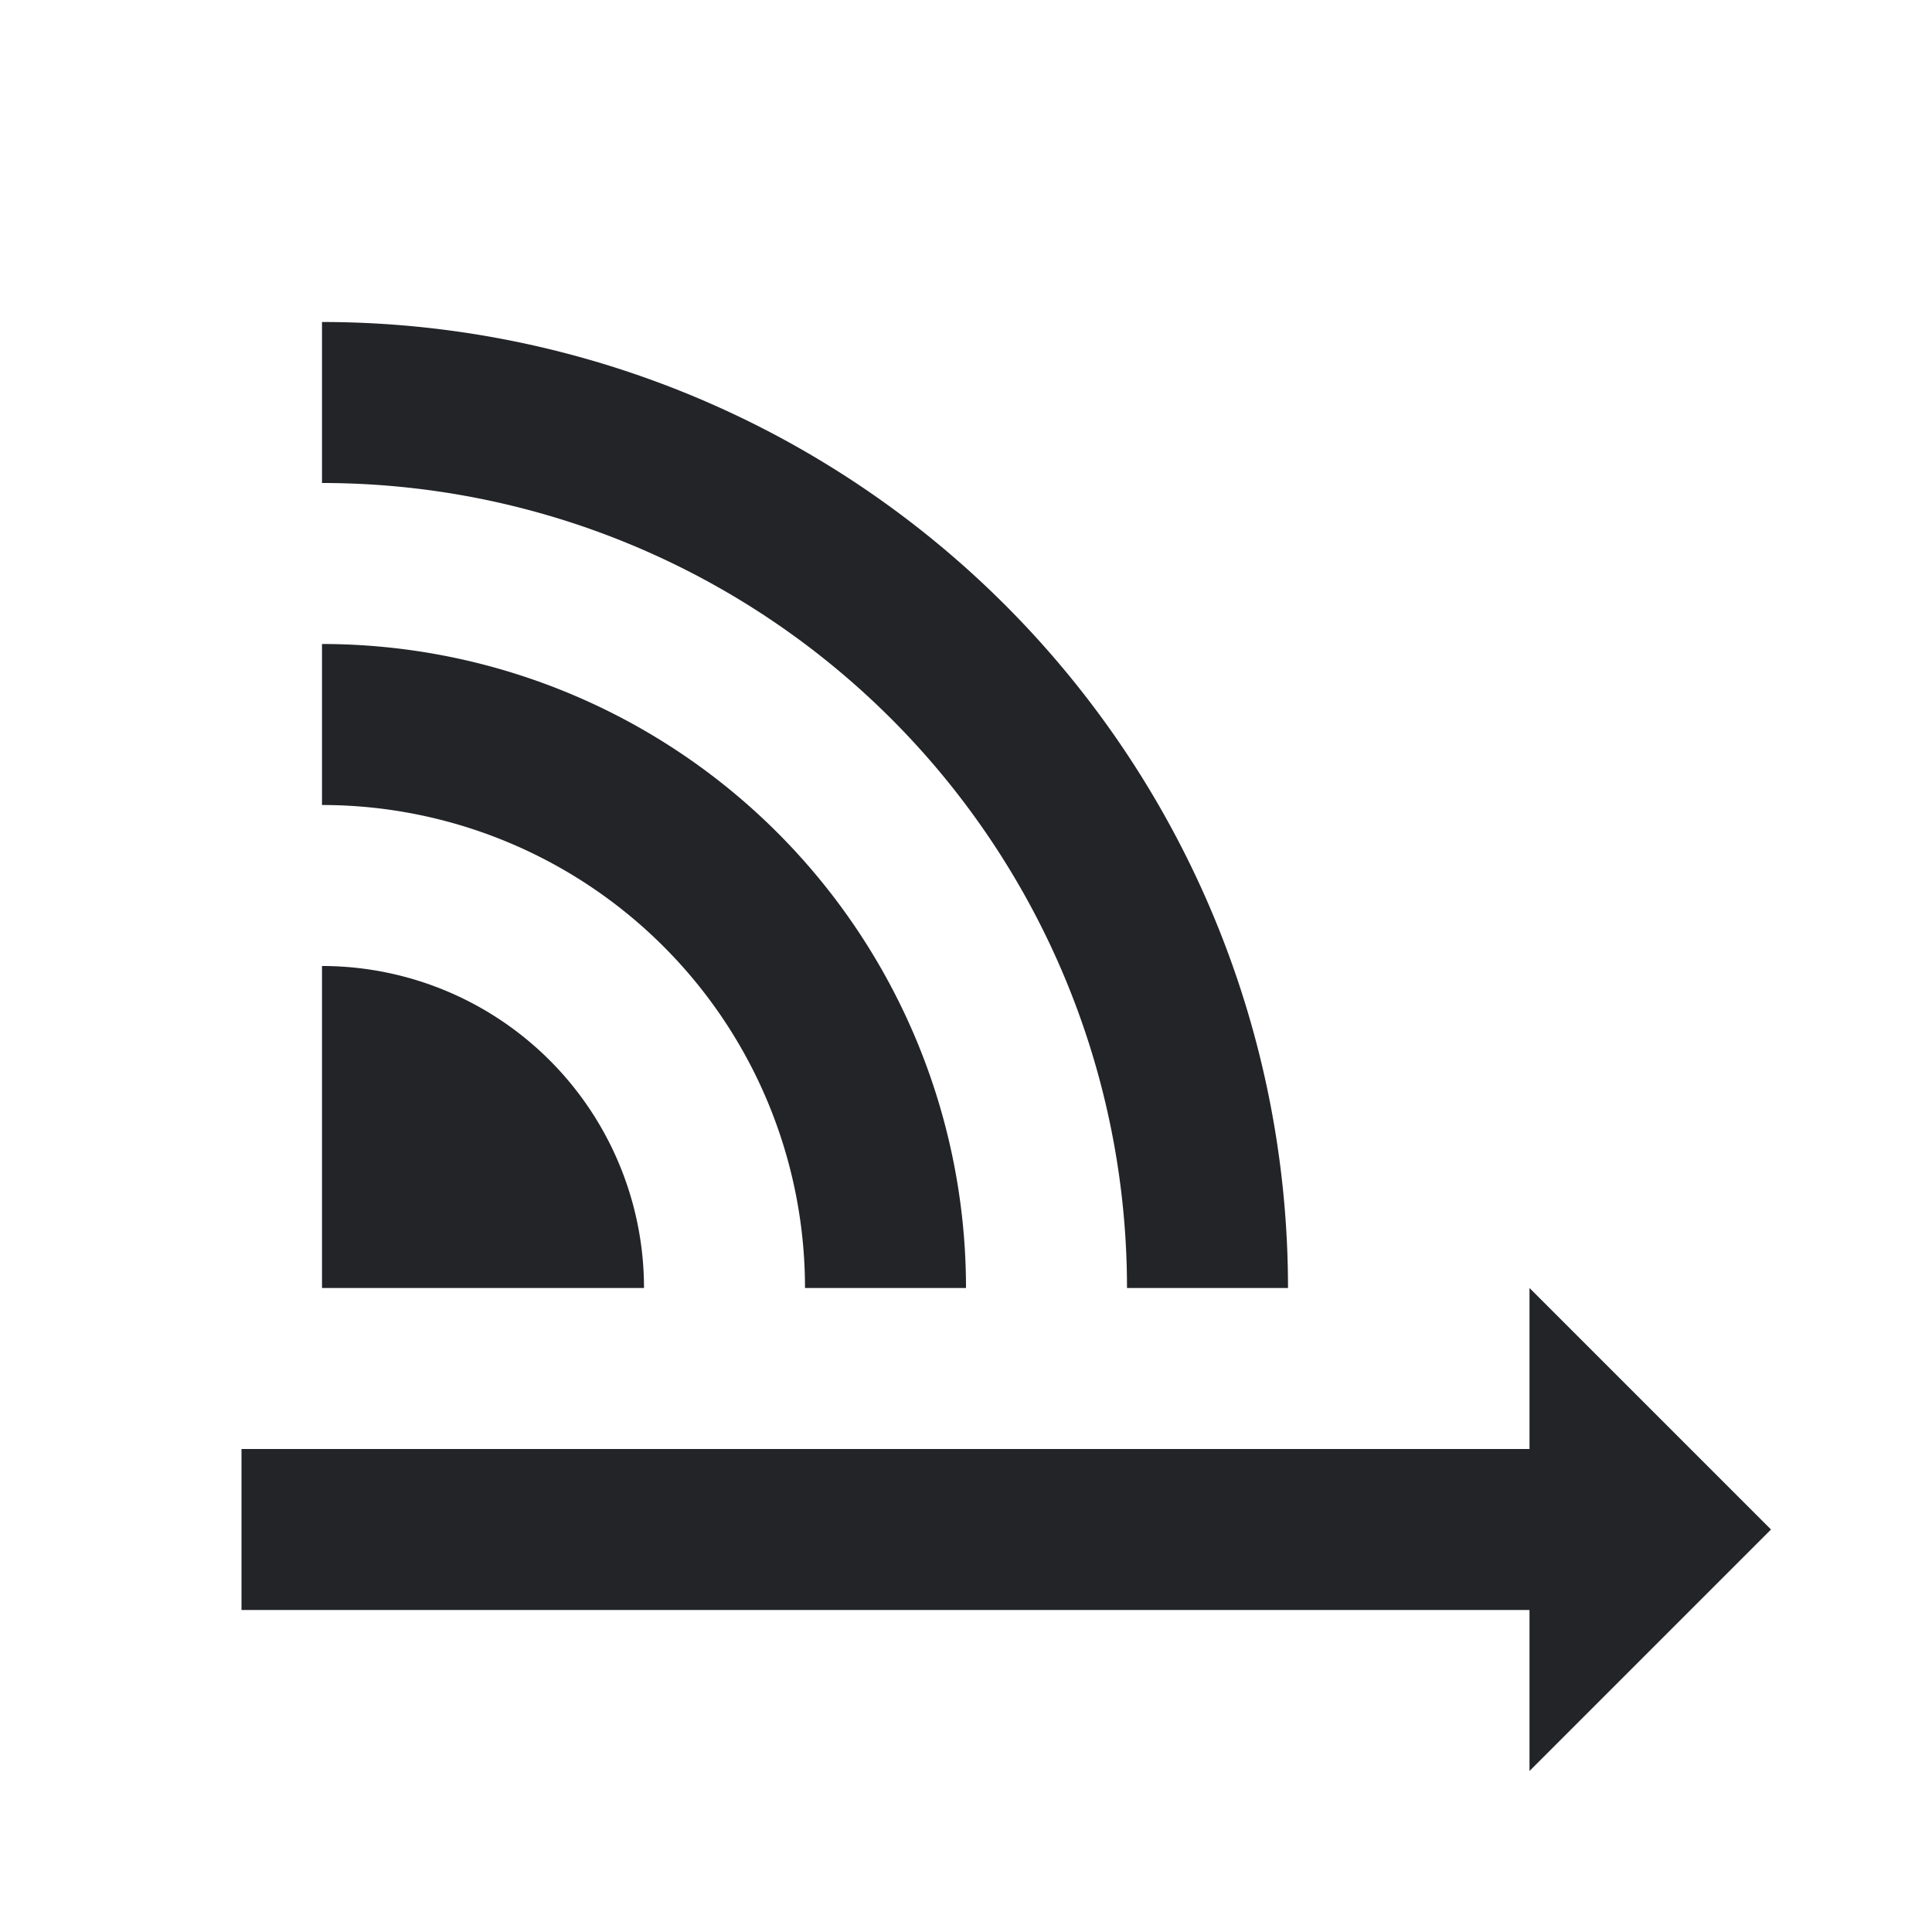 <?xml version="1.0" encoding="UTF-8"?><!DOCTYPE svg PUBLIC "-//W3C//DTD SVG 1.1//EN" "http://www.w3.org/Graphics/SVG/1.1/DTD/svg11.dtd"><svg fill="#222428" xmlns="http://www.w3.org/2000/svg" xmlns:xlink="http://www.w3.org/1999/xlink" version="1.1" id="mdi-signal-distance-variant" width="24" height="24" viewBox="0 0 24 24"><path d="M4,6V4A12,12 0 0,1 16,16H14A10,10 0 0,0 4,6M4,10V8A8,8 0 0,1 12,16H10A6,6 0 0,0 4,10M4,12A4,4 0 0,1 8,16H4V12M3,18H19V16L22,19L19,22V20H3V18Z" /></svg>
